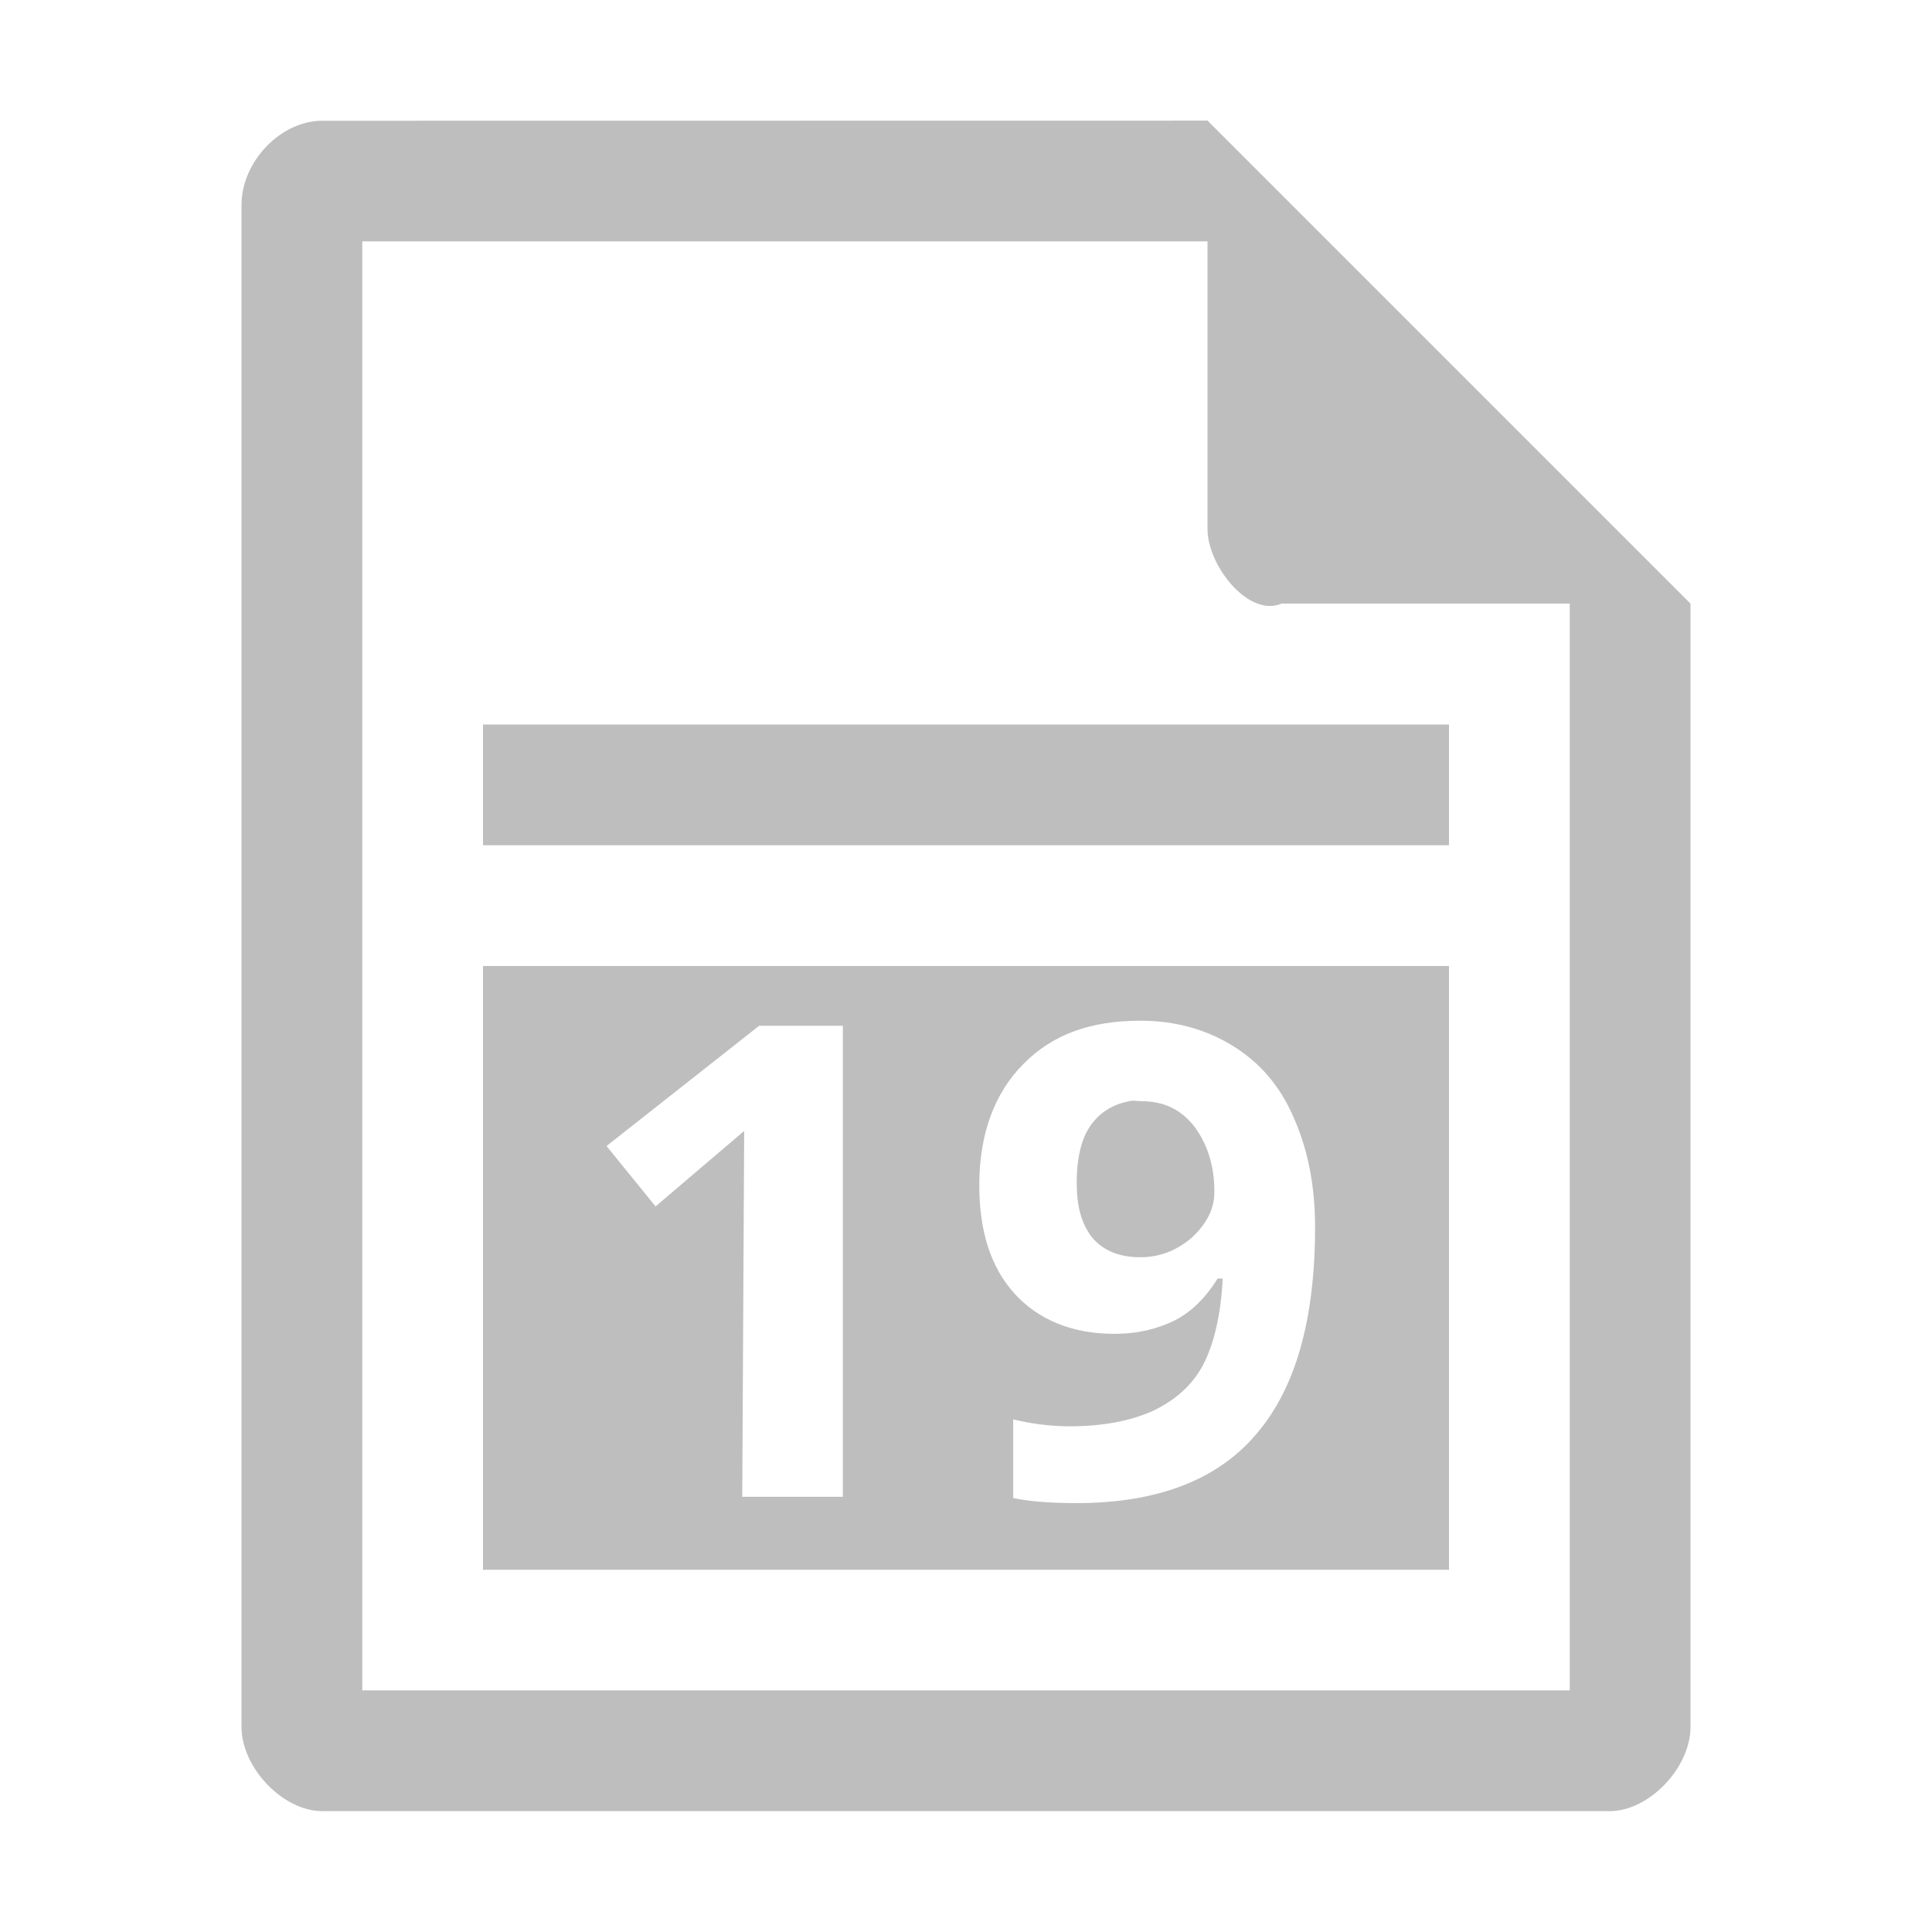 <svg xmlns="http://www.w3.org/2000/svg" viewBox="0 0 16 16">
 <path d="m 2.668 1 c -0.344 0 -0.668 0.339 -0.668 0.697 l 0 12.605 c 0 0.338 0.344 0.697 0.668 0.697 l 10.664 0 c 0.324 0 0.668 -0.359 0.668 -0.697 l 0 -9.303 -4 -4 m -7 1 7 0 0 2.383 c 0 0.299 0.337 0.733 0.613 0.617 l 2.387 0 0 9 -10 0" style="fill:#bebebe;fill-opacity:1"/>
 <g transform="translate(14.526,0.192)" style="fill:#bebebe;fill-opacity:1">
  <path d="m -10.526 5.808 0 1 8 0 0 -1 z m 0 2 0 5 8 0 0 -5 z m 5.443 0.453 c 0.292 0 0.547 0.073 0.766 0.208 0.219 0.135 0.385 0.323 0.5 0.583 0.115 0.255 0.182 0.557 0.182 0.917 0 0.766 -0.161 1.339 -0.49 1.719 -0.323 0.38 -0.823 0.568 -1.484 0.568 -0.234 0 -0.406 -0.016 -0.526 -0.042 l 0 -0.651 c 0.151 0.036 0.307 0.057 0.469 0.057 0.281 0 0.505 -0.047 0.682 -0.125 0.177 -0.083 0.323 -0.203 0.417 -0.375 0.094 -0.177 0.151 -0.417 0.167 -0.724 l -0.042 0 c -0.104 0.167 -0.224 0.281 -0.359 0.349 -0.141 0.068 -0.297 0.109 -0.5 0.109 -0.344 0 -0.625 -0.115 -0.823 -0.333 -0.198 -0.219 -0.292 -0.516 -0.292 -0.901 0 -0.417 0.125 -0.76 0.365 -1 0.24 -0.245 0.557 -0.359 0.969 -0.359 z m -3.156 0.042 0.693 0 0 3.901 -0.833 0 0.016 -3.03 -0.734 0.625 -0.406 -0.5 z m 3.063 0.625 c -0.115 0.021 -0.219 0.078 -0.292 0.167 -0.099 0.115 -0.141 0.292 -0.141 0.51 0 0.188 0.036 0.333 0.125 0.448 0.089 0.109 0.224 0.167 0.401 0.167 0.172 0 0.313 -0.063 0.432 -0.167 0.12 -0.115 0.182 -0.234 0.182 -0.375 0 -0.214 -0.057 -0.396 -0.167 -0.542 -0.115 -0.146 -0.26 -0.208 -0.432 -0.208 -0.042 0 -0.073 -0.01 -0.109 0 z"/>
 </g>
</svg>
